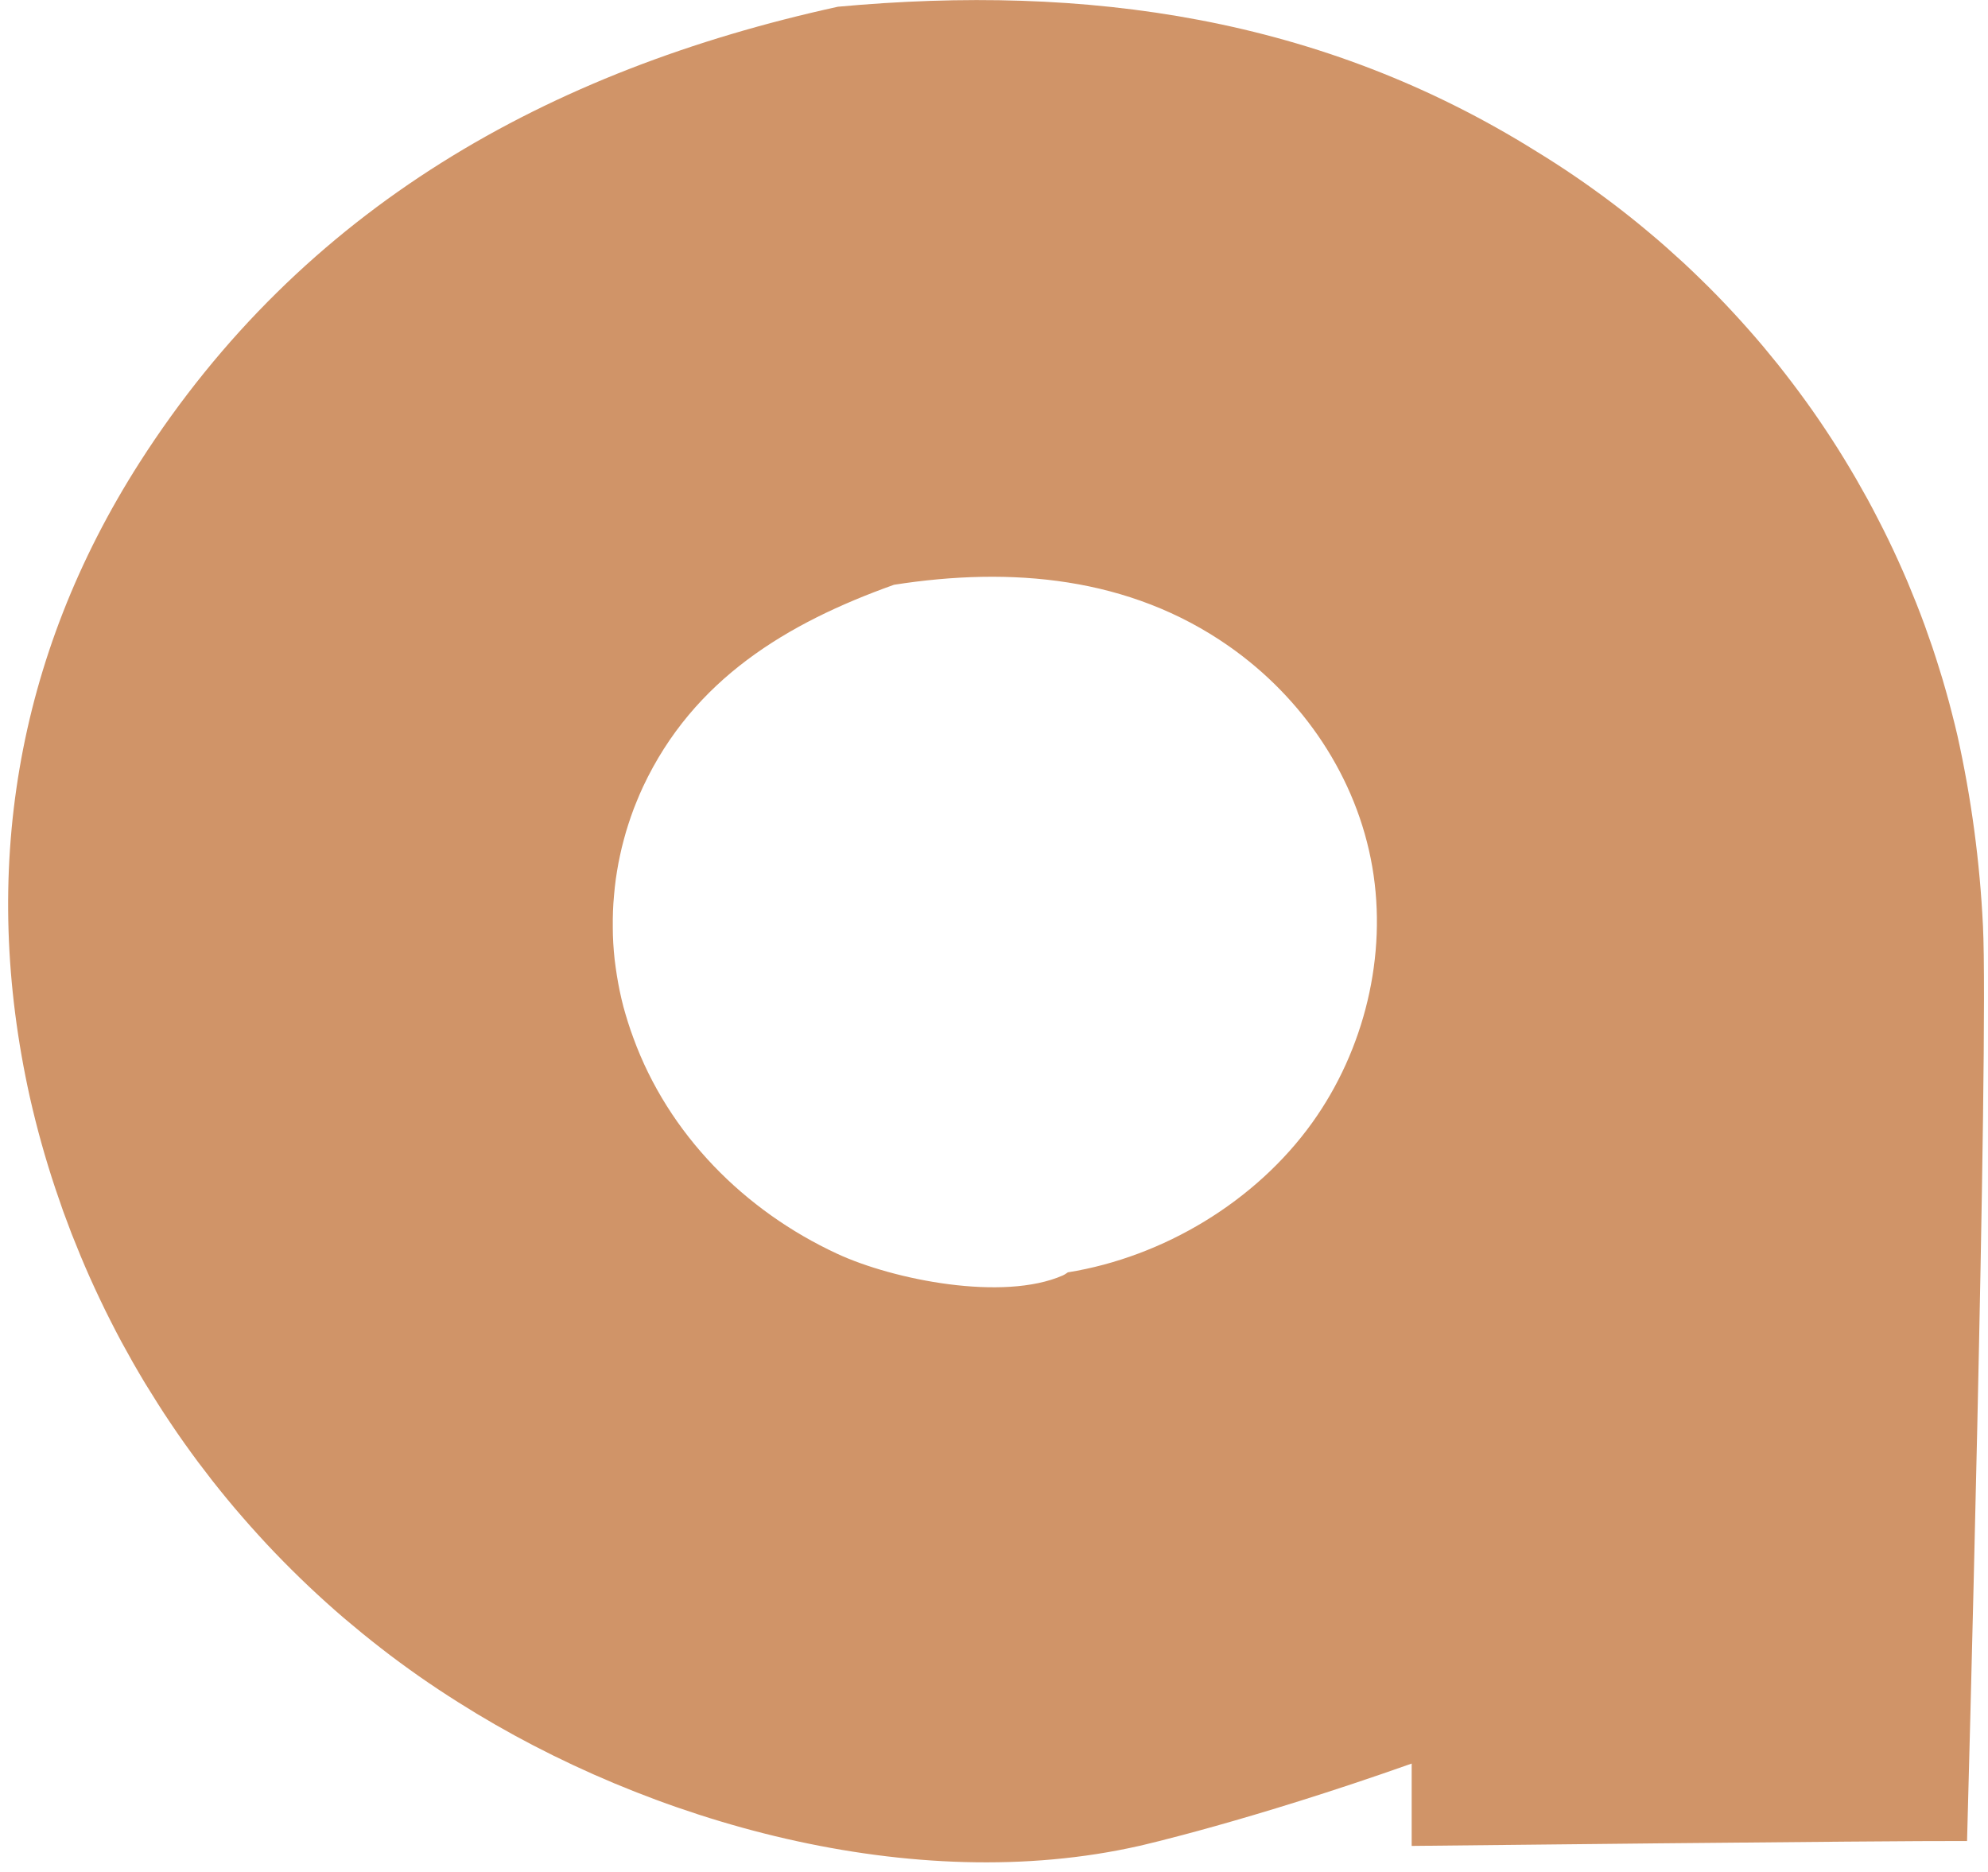 <svg width="205" height="193" viewBox="0 0 205 193" fill="none" xmlns="http://www.w3.org/2000/svg">
<path fill-rule="evenodd" clip-rule="evenodd" d="M158.44 15.618C136.24 1.743 112.05 -1.663 86.4 0.694C56.54 7.24 31.21 21.404 14.39 47.698C1.61 67.698 -2.06 90.027 3.08 113.142C3.26 113.939 3.45 114.734 3.65 115.527C3.85 116.32 4.06 117.111 4.28 117.898C4.5 118.685 4.73 119.47 4.97 120.252C5.21 121.034 5.46 121.813 5.72 122.589C5.98 123.365 6.247 124.138 6.52 124.907C6.8 125.676 7.087 126.441 7.38 127.204C7.68 127.966 7.987 128.724 8.3 129.479C8.614 130.234 8.937 130.984 9.27 131.731C9.604 132.478 9.947 133.22 10.3 133.959C10.647 134.697 11.007 135.431 11.38 136.16C11.747 136.889 12.123 137.614 12.51 138.335C12.903 139.055 13.3 139.77 13.7 140.48C14.107 141.191 14.52 141.896 14.94 142.596C15.367 143.296 15.8 143.991 16.24 144.681C16.674 145.37 17.12 146.054 17.58 146.733C18.033 147.412 18.497 148.085 18.97 148.752C19.444 149.419 19.924 150.081 20.41 150.736C20.904 151.391 21.4 152.04 21.9 152.683C22.407 153.326 22.92 153.963 23.44 154.594C23.96 155.225 24.49 155.849 25.03 156.466C25.564 157.083 26.107 157.694 26.66 158.298C27.207 158.903 27.763 159.5 28.33 160.09C28.897 160.681 29.47 161.264 30.05 161.84C30.63 162.417 31.217 162.986 31.81 163.548C32.404 164.11 33.004 164.664 33.61 165.211C34.217 165.758 34.83 166.298 35.45 166.83C36.077 167.362 36.707 167.886 37.34 168.403C37.974 168.92 38.614 169.429 39.26 169.93C39.9 170.431 40.55 170.923 41.21 171.408C41.87 171.893 42.533 172.369 43.2 172.838C43.873 173.307 44.55 173.767 45.23 174.219C45.91 174.67 46.597 175.114 47.29 175.549C67.02 188.049 94.26 195.597 117.47 190.339C117.47 190.339 128.749 187.797 145.57 181.847V190.339C145.57 190.339 194.27 189.799 202.84 189.833C202.84 189.833 205.1 107.606 204.48 95.467C204.16 88.856 203.283 82.32 201.85 75.859C201.67 75.085 201.48 74.313 201.28 73.544C201.087 72.775 200.88 72.008 200.66 71.244C200.447 70.48 200.22 69.719 199.98 68.96C199.747 68.201 199.503 67.446 199.25 66.693C198.99 65.941 198.727 65.192 198.46 64.446C198.187 63.7 197.903 62.958 197.61 62.219C197.317 61.48 197.017 60.745 196.71 60.013C196.397 59.282 196.077 58.554 195.75 57.831C195.423 57.108 195.087 56.389 194.74 55.674C194.393 54.959 194.037 54.248 193.67 53.542C193.31 52.835 192.94 52.134 192.56 51.437C192.174 50.74 191.784 50.047 191.39 49.36C190.99 48.673 190.584 47.991 190.17 47.314C189.757 46.637 189.334 45.965 188.9 45.298C188.467 44.631 188.027 43.97 187.58 43.314C187.133 42.659 186.677 42.009 186.21 41.364C185.743 40.719 185.27 40.081 184.79 39.448C184.31 38.816 183.823 38.19 183.33 37.569C182.83 36.948 182.327 36.334 181.82 35.726C181.307 35.118 180.787 34.516 180.26 33.921C179.734 33.326 179.2 32.738 178.66 32.156C178.12 31.574 177.574 30.999 177.02 30.431C176.467 29.862 175.903 29.301 175.33 28.747C174.763 28.193 174.19 27.646 173.61 27.106C173.023 26.566 172.433 26.033 171.84 25.508C171.247 24.983 170.644 24.465 170.03 23.954C169.424 23.444 168.81 22.941 168.19 22.446C167.57 21.951 166.944 21.464 166.31 20.984C165.677 20.505 165.037 20.033 164.39 19.57C163.75 19.107 163.1 18.651 162.44 18.203C161.787 17.756 161.127 17.317 160.46 16.886C159.793 16.455 159.12 16.032 158.44 15.618ZM126.71 66.621C116.45 59.449 104.25 58.412 92.19 60.297C81.12 64.251 71.51 70.048 66.31 81.123C66.077 81.625 65.857 82.133 65.65 82.646C65.437 83.159 65.24 83.677 65.06 84.2C64.88 84.723 64.71 85.25 64.55 85.781C64.397 86.312 64.254 86.847 64.12 87.385C63.993 87.924 63.877 88.465 63.77 89.009C63.67 89.553 63.58 90.099 63.5 90.648C63.427 91.197 63.367 91.747 63.32 92.298C63.267 92.85 63.23 93.403 63.21 93.956C63.19 94.509 63.184 95.063 63.19 95.617C63.19 96.171 63.207 96.724 63.24 97.277C63.273 97.83 63.32 98.381 63.38 98.932C63.447 99.483 63.523 100.031 63.61 100.578C63.697 101.125 63.797 101.669 63.91 102.211C64.024 102.753 64.15 103.292 64.29 103.827C64.437 104.362 64.594 104.894 64.76 105.422C64.927 105.95 65.107 106.473 65.3 106.992C68.92 116.955 76.76 124.841 86.31 129.271C92.14 131.981 103.45 134.215 109.6 131.513C109.737 131.454 109.873 131.361 110.001 131.275C110.042 131.247 110.082 131.22 110.12 131.195C119.96 129.61 129.49 123.893 135.32 115.756C140.7 108.251 143.08 98.524 141.51 89.396C139.92 80.149 134.36 71.964 126.71 66.621Z" fill="#D09468"/>
</svg>
